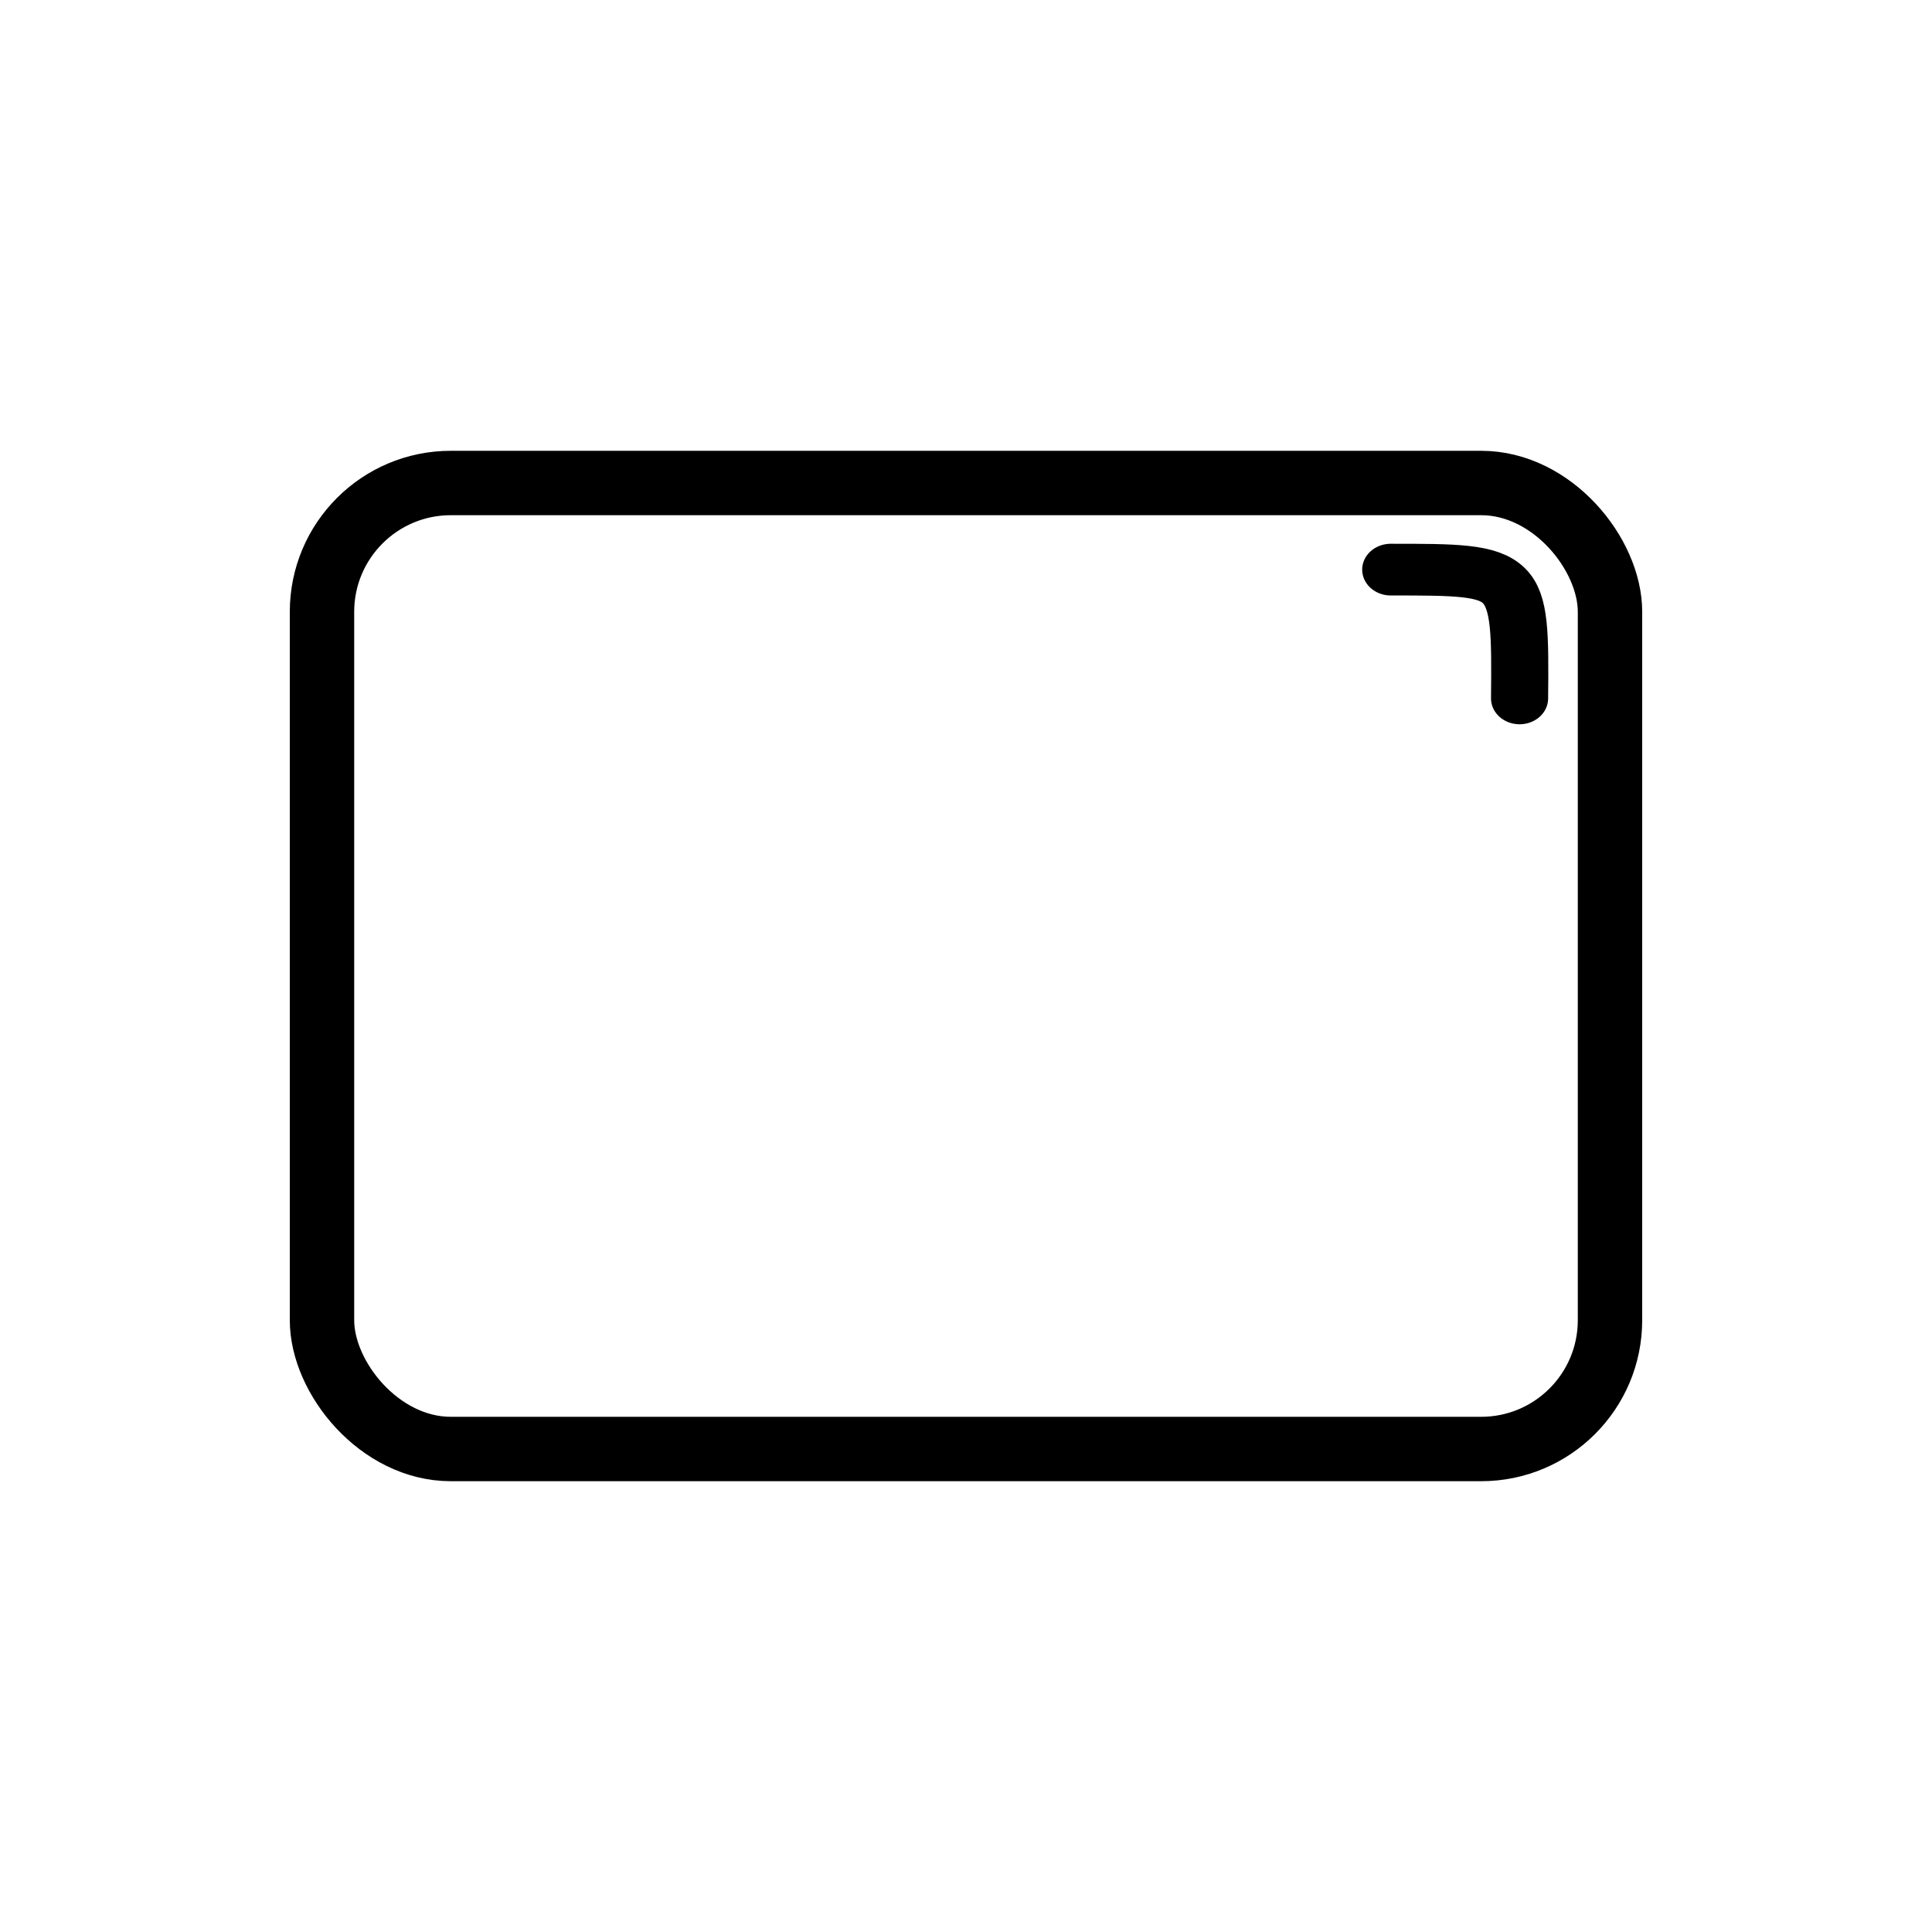<svg id="eGupErdZa0t1" xmlns="http://www.w3.org/2000/svg" xmlns:xlink="http://www.w3.org/1999/xlink" viewBox="0 0 300 300" shape-rendering="geometricPrecision" text-rendering="geometricPrecision"><rect width="200" height="150" rx="20" ry="20" transform="translate(50 75)" fill="none" stroke="#000" stroke-width="10"/><path d="M197.239,91.875c15.789 0,15.946,0,15.789,17.436" transform="matrix(1.267 0 0 1.147-33.949-16.931)" fill="none" stroke="#000" stroke-width="7" stroke-linecap="round"/></svg>
